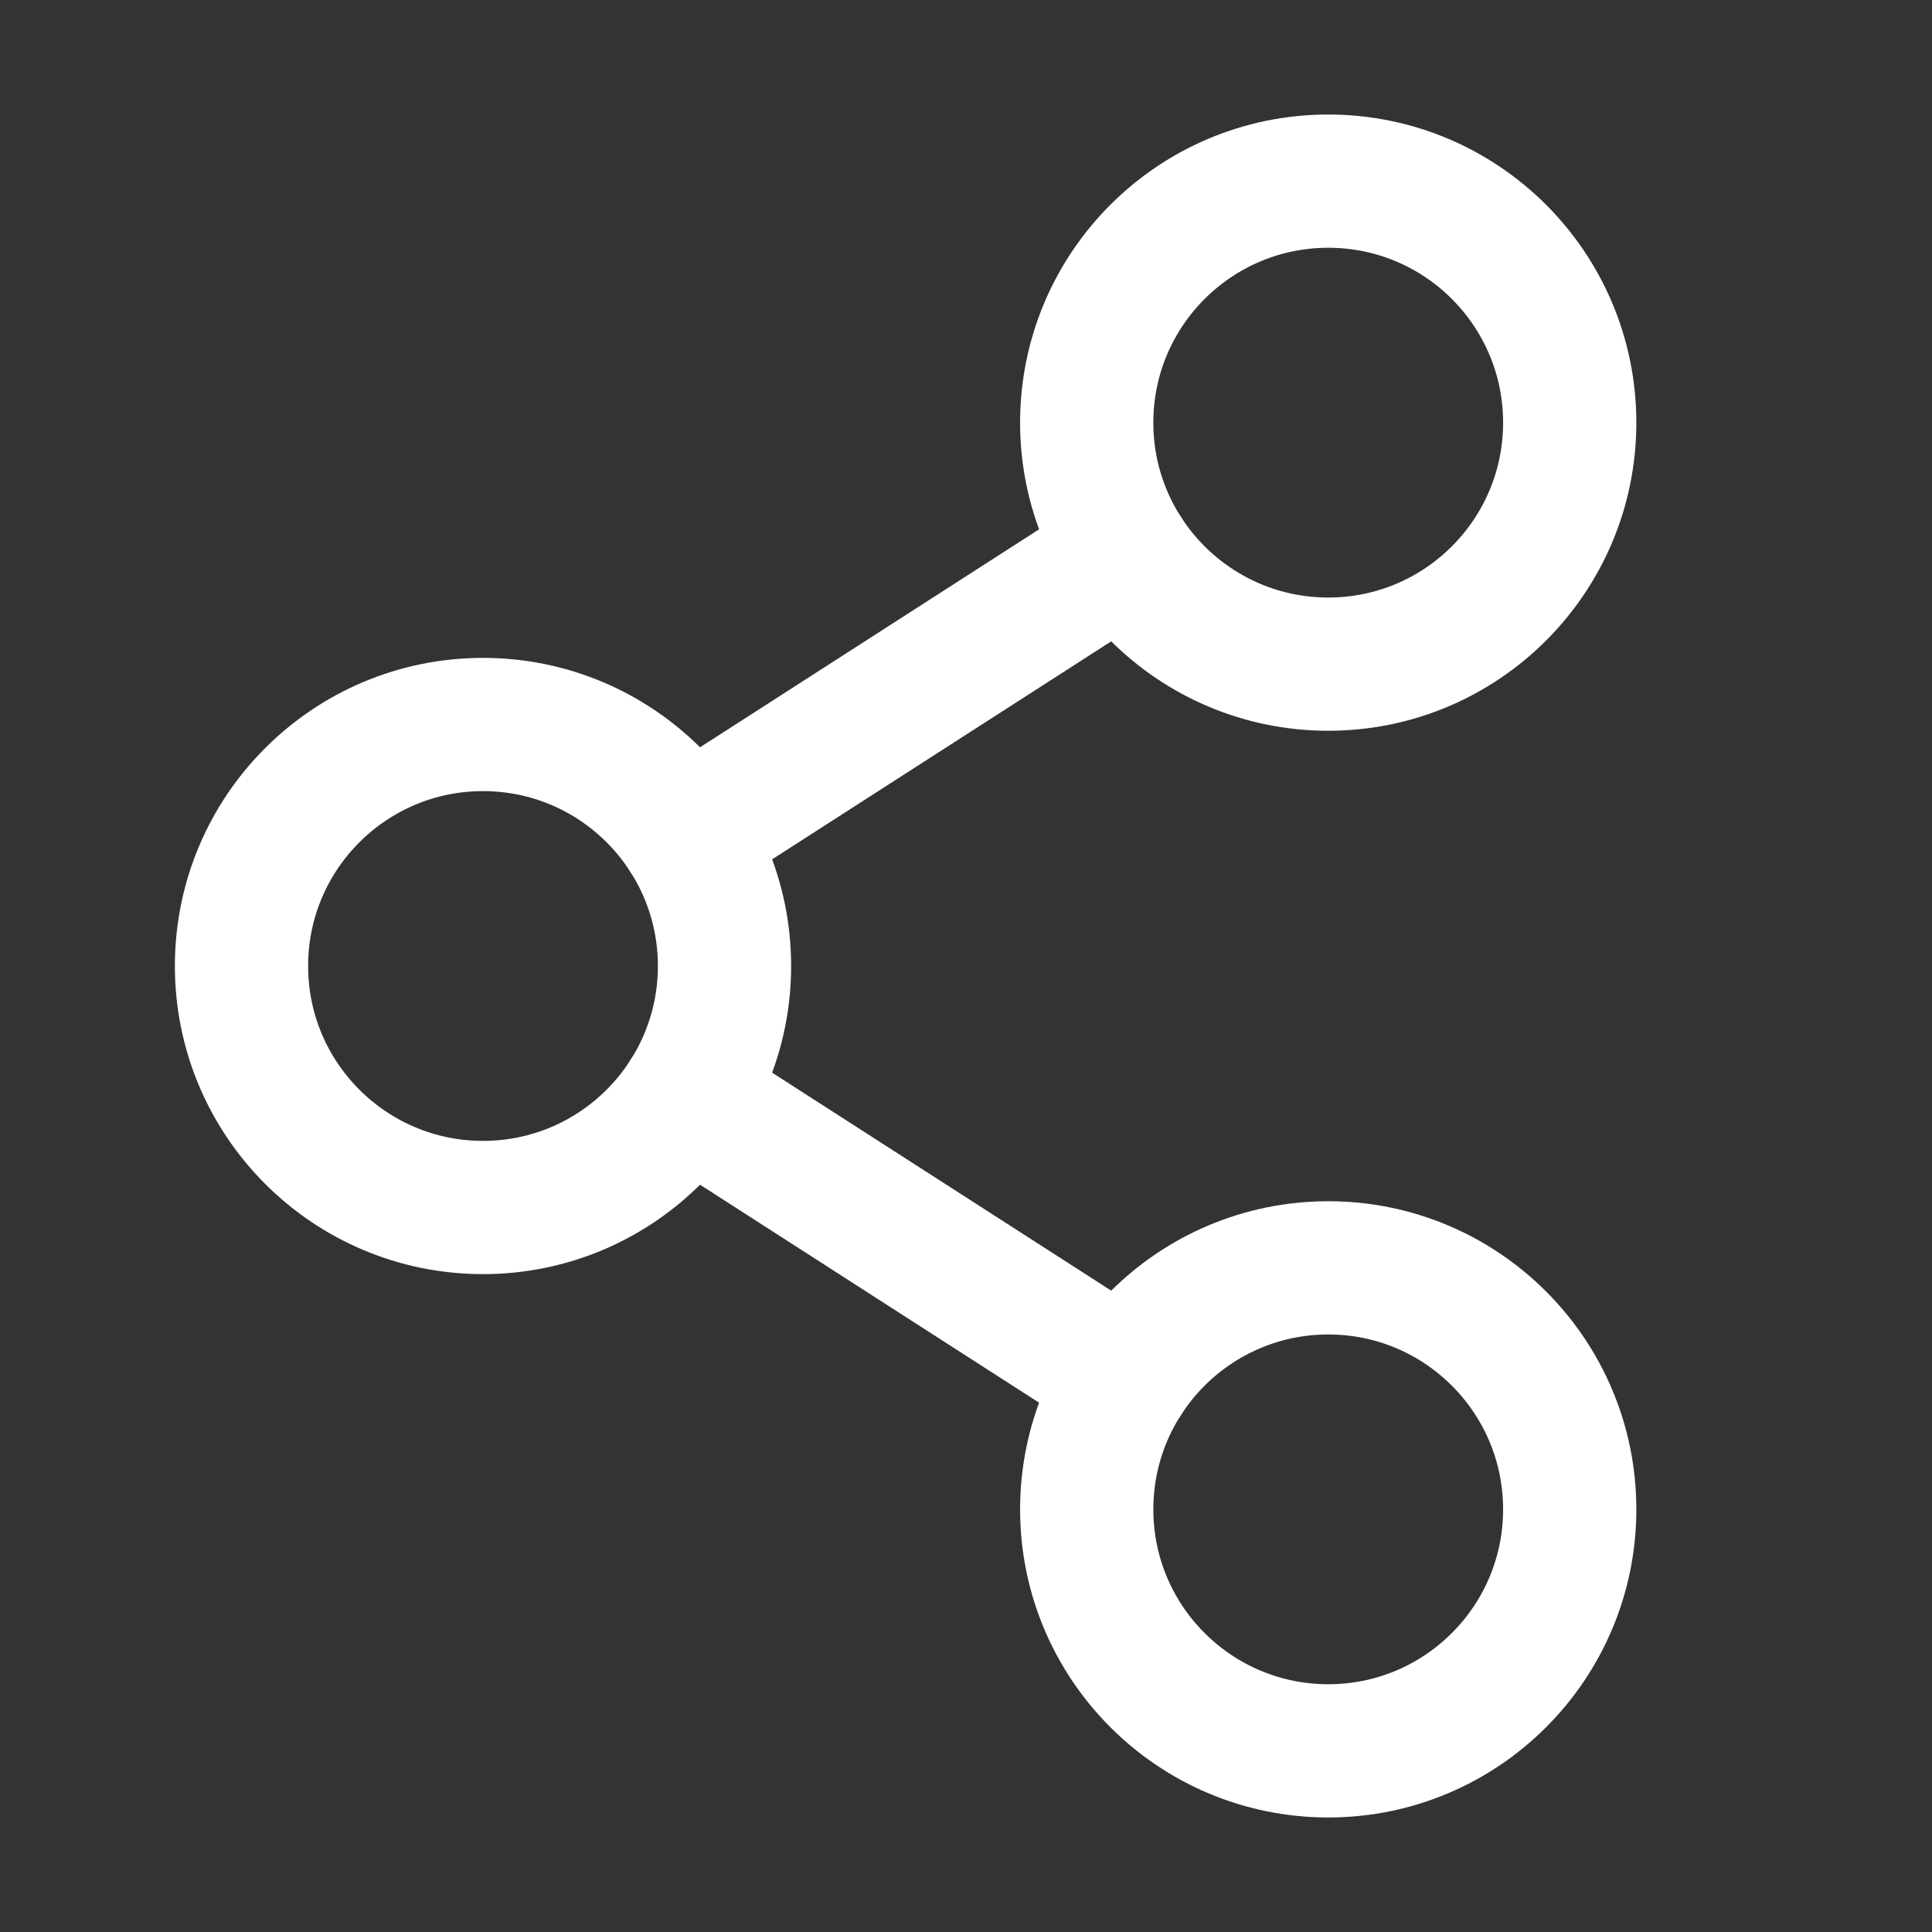 <svg width="29" height="29" viewBox="0 0 29 29" fill="none" xmlns="http://www.w3.org/2000/svg">
<rect x="0" y="0" width="29" height="29" fill="#333333" stroke="none"/>
<path d="M7.25 18.125C9.252 18.125 10.875 16.502 10.875 14.5C10.875 12.498 9.252 10.875 7.25 10.875C5.248 10.875 3.625 12.498 3.625 14.5C3.625 16.502 5.248 18.125 7.25 18.125Z" stroke="white" stroke-width="2" stroke-linecap="round" stroke-linejoin="round"/>
<path d="M19.938 26.281C21.939 26.281 23.562 24.658 23.562 22.656C23.562 20.654 21.939 19.031 19.938 19.031C17.936 19.031 16.312 20.654 16.312 22.656C16.312 24.658 17.936 26.281 19.938 26.281Z" stroke="white" stroke-width="2" stroke-linecap="round" stroke-linejoin="round"/>
<path d="M19.938 9.969C21.939 9.969 23.562 8.346 23.562 6.344C23.562 4.342 21.939 2.719 19.938 2.719C17.936 2.719 16.312 4.342 16.312 6.344C16.312 8.346 17.936 9.969 19.938 9.969Z" stroke="white" stroke-width="2" stroke-linecap="round" stroke-linejoin="round"/>
<path d="M16.888 8.304L10.299 12.54" stroke="white" stroke-width="2" stroke-linecap="round" stroke-linejoin="round"/>
<path d="M10.299 16.46L16.888 20.696" stroke="white" stroke-width="2" stroke-linecap="round" stroke-linejoin="round"/>
</svg>
